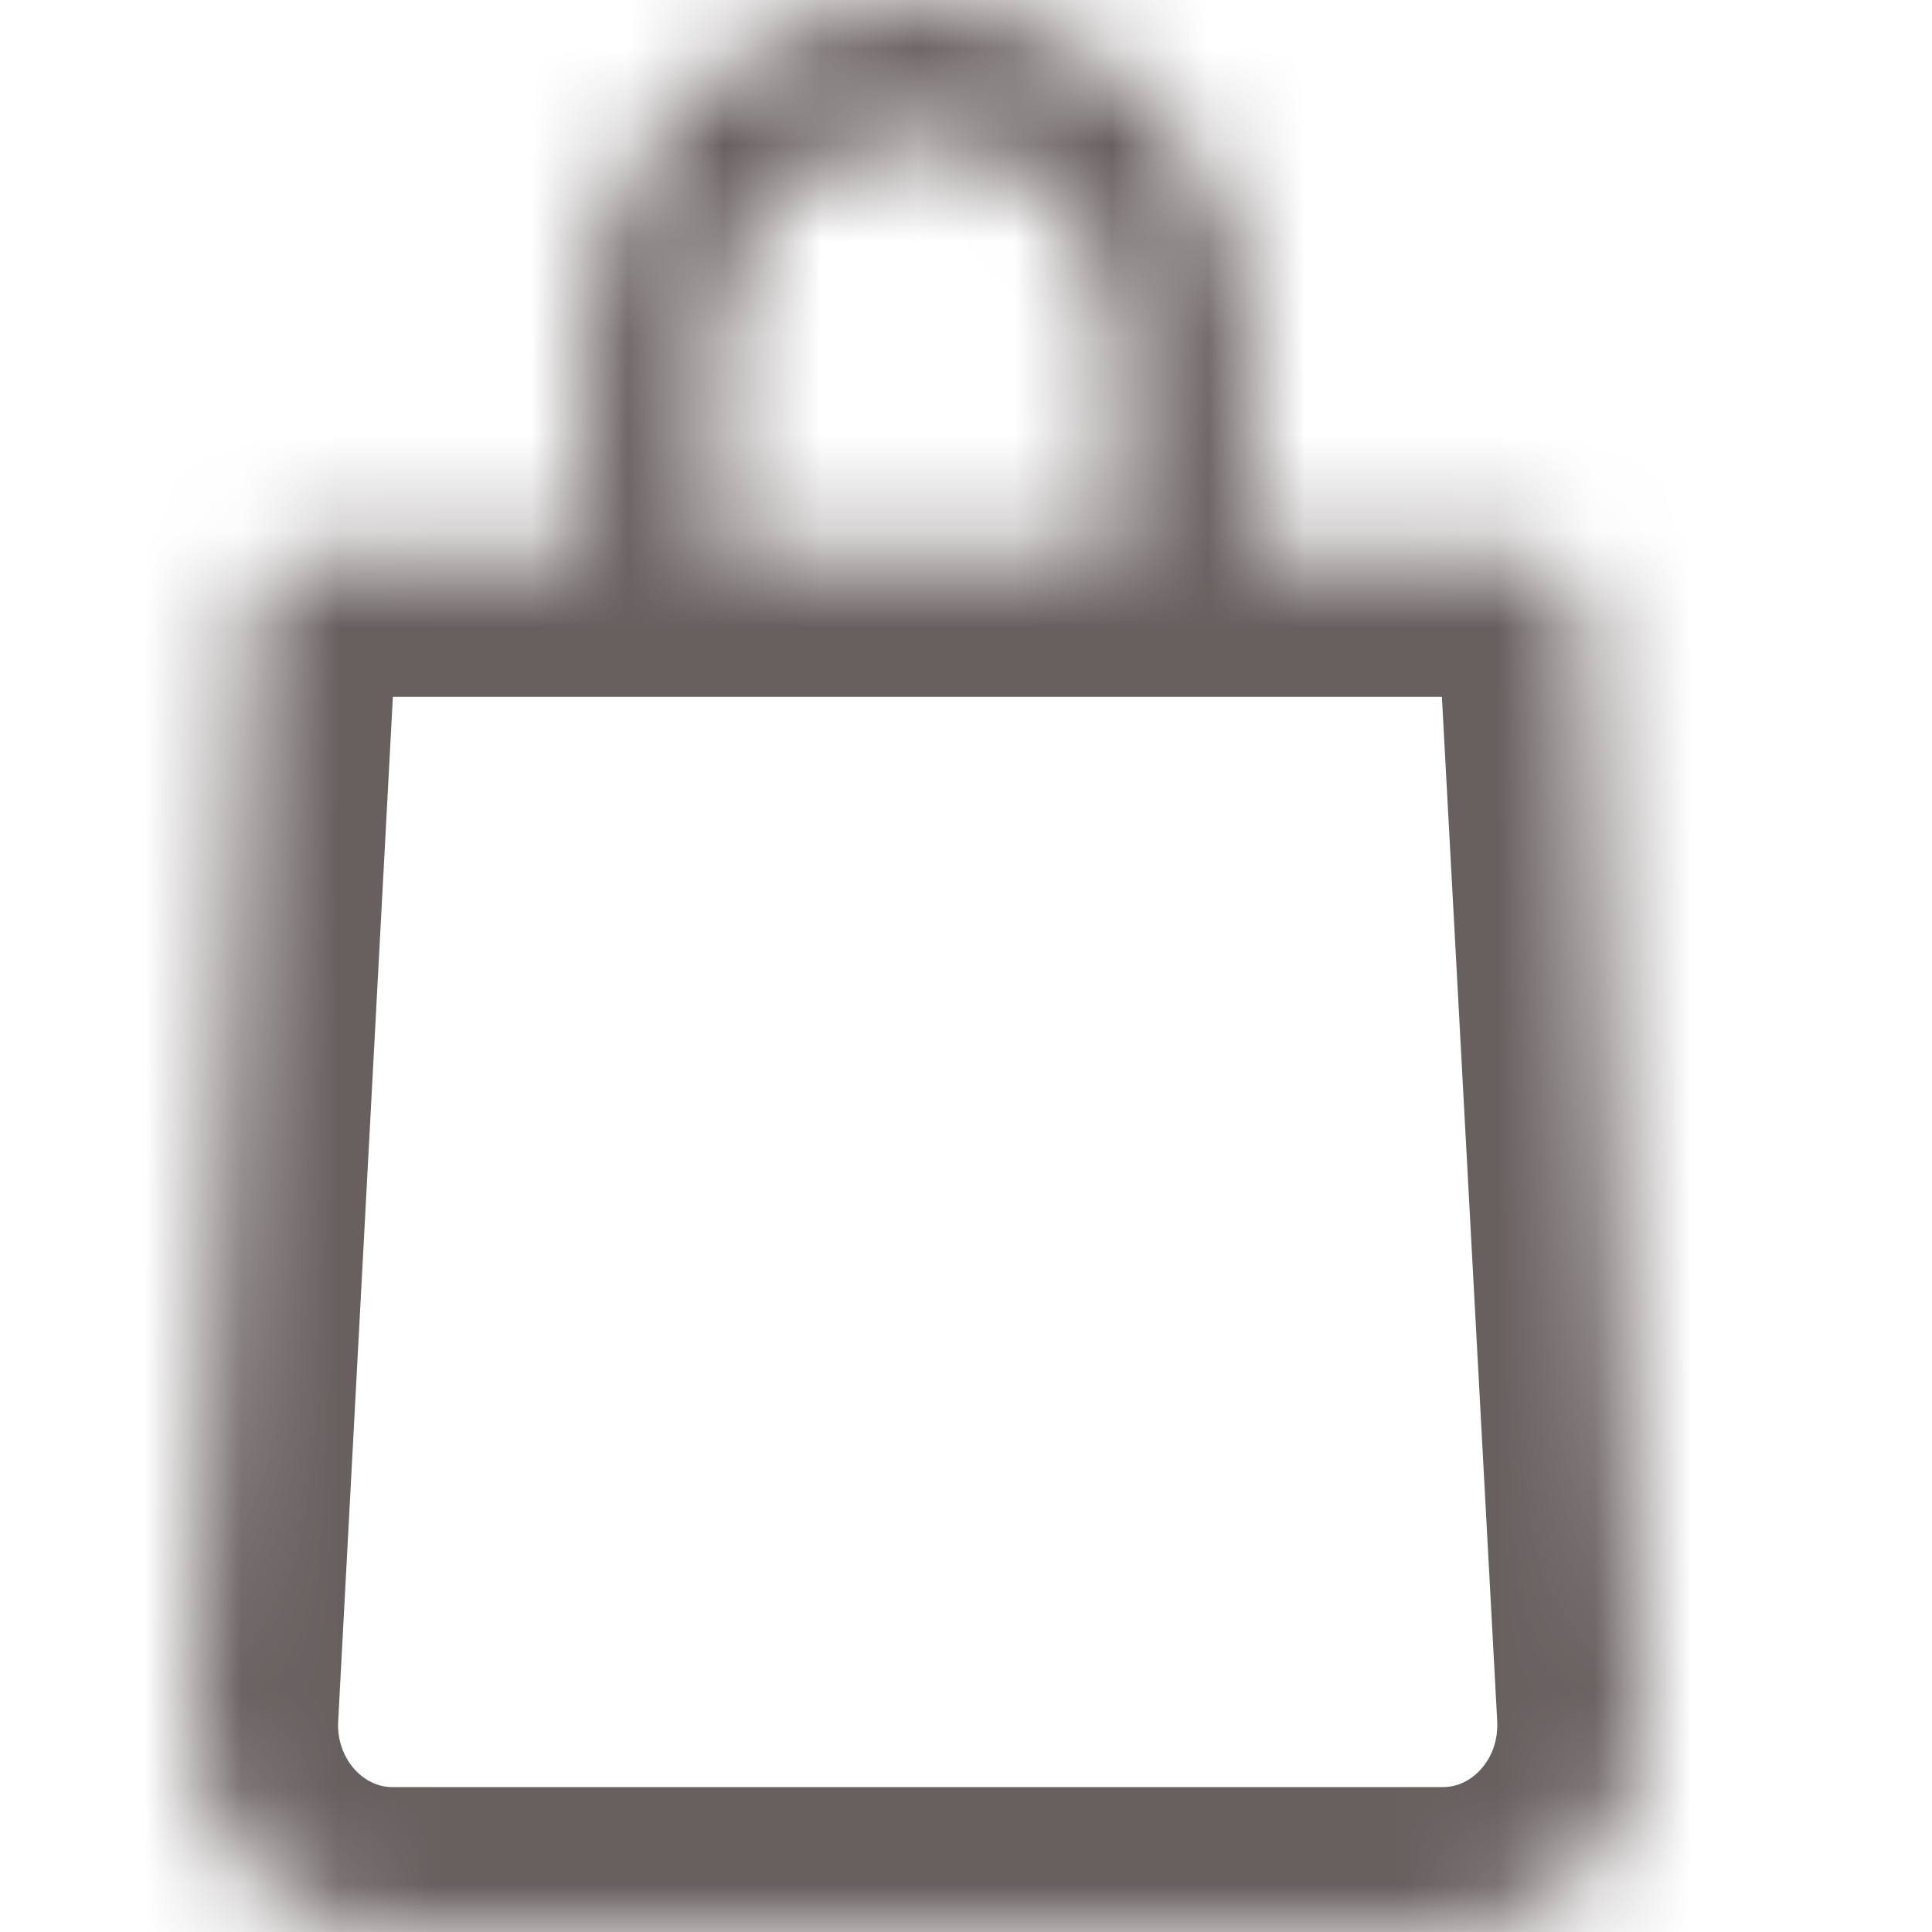 <svg width="20" height="20" viewBox="0 0 20 20" fill="none" xmlns="http://www.w3.org/2000/svg">
<g id="Property 1=Default">
<g id="Vector">
<mask id="path-1-inside-1_13_84" fill="white">
<path d="M16.384 6.386C16.362 6.008 16.06 5.714 15.695 5.714H12.94V3.571C12.94 1.599 11.398 0 9.497 0C7.595 0 6.053 1.599 6.053 3.571V5.714H3.298C2.933 5.714 2.631 6.008 2.609 6.386L2.003 17.736C1.939 18.917 2.81 19.93 3.949 19.997C3.989 19.999 4.029 20 4.07 20H14.931C16.072 20.002 16.998 19.044 17 17.861C17 17.819 16.999 17.777 16.997 17.736L16.384 6.386ZM7.43 3.571C7.43 2.388 8.355 1.429 9.497 1.429C10.638 1.429 11.563 2.388 11.563 3.571V5.714H7.43V3.571Z"/>
</mask>
<path d="M16.384 6.386C16.362 6.008 16.06 5.714 15.695 5.714H12.94V3.571C12.94 1.599 11.398 0 9.497 0C7.595 0 6.053 1.599 6.053 3.571V5.714H3.298C2.933 5.714 2.631 6.008 2.609 6.386L2.003 17.736C1.939 18.917 2.81 19.93 3.949 19.997C3.989 19.999 4.029 20 4.07 20H14.931C16.072 20.002 16.998 19.044 17 17.861C17 17.819 16.999 17.777 16.997 17.736L16.384 6.386ZM7.43 3.571C7.43 2.388 8.355 1.429 9.497 1.429C10.638 1.429 11.563 2.388 11.563 3.571V5.714H7.43V3.571Z" stroke="#685F5F" stroke-width="3" mask="url(#path-1-inside-1_13_84)"/>
</g>
</g>
</svg>
